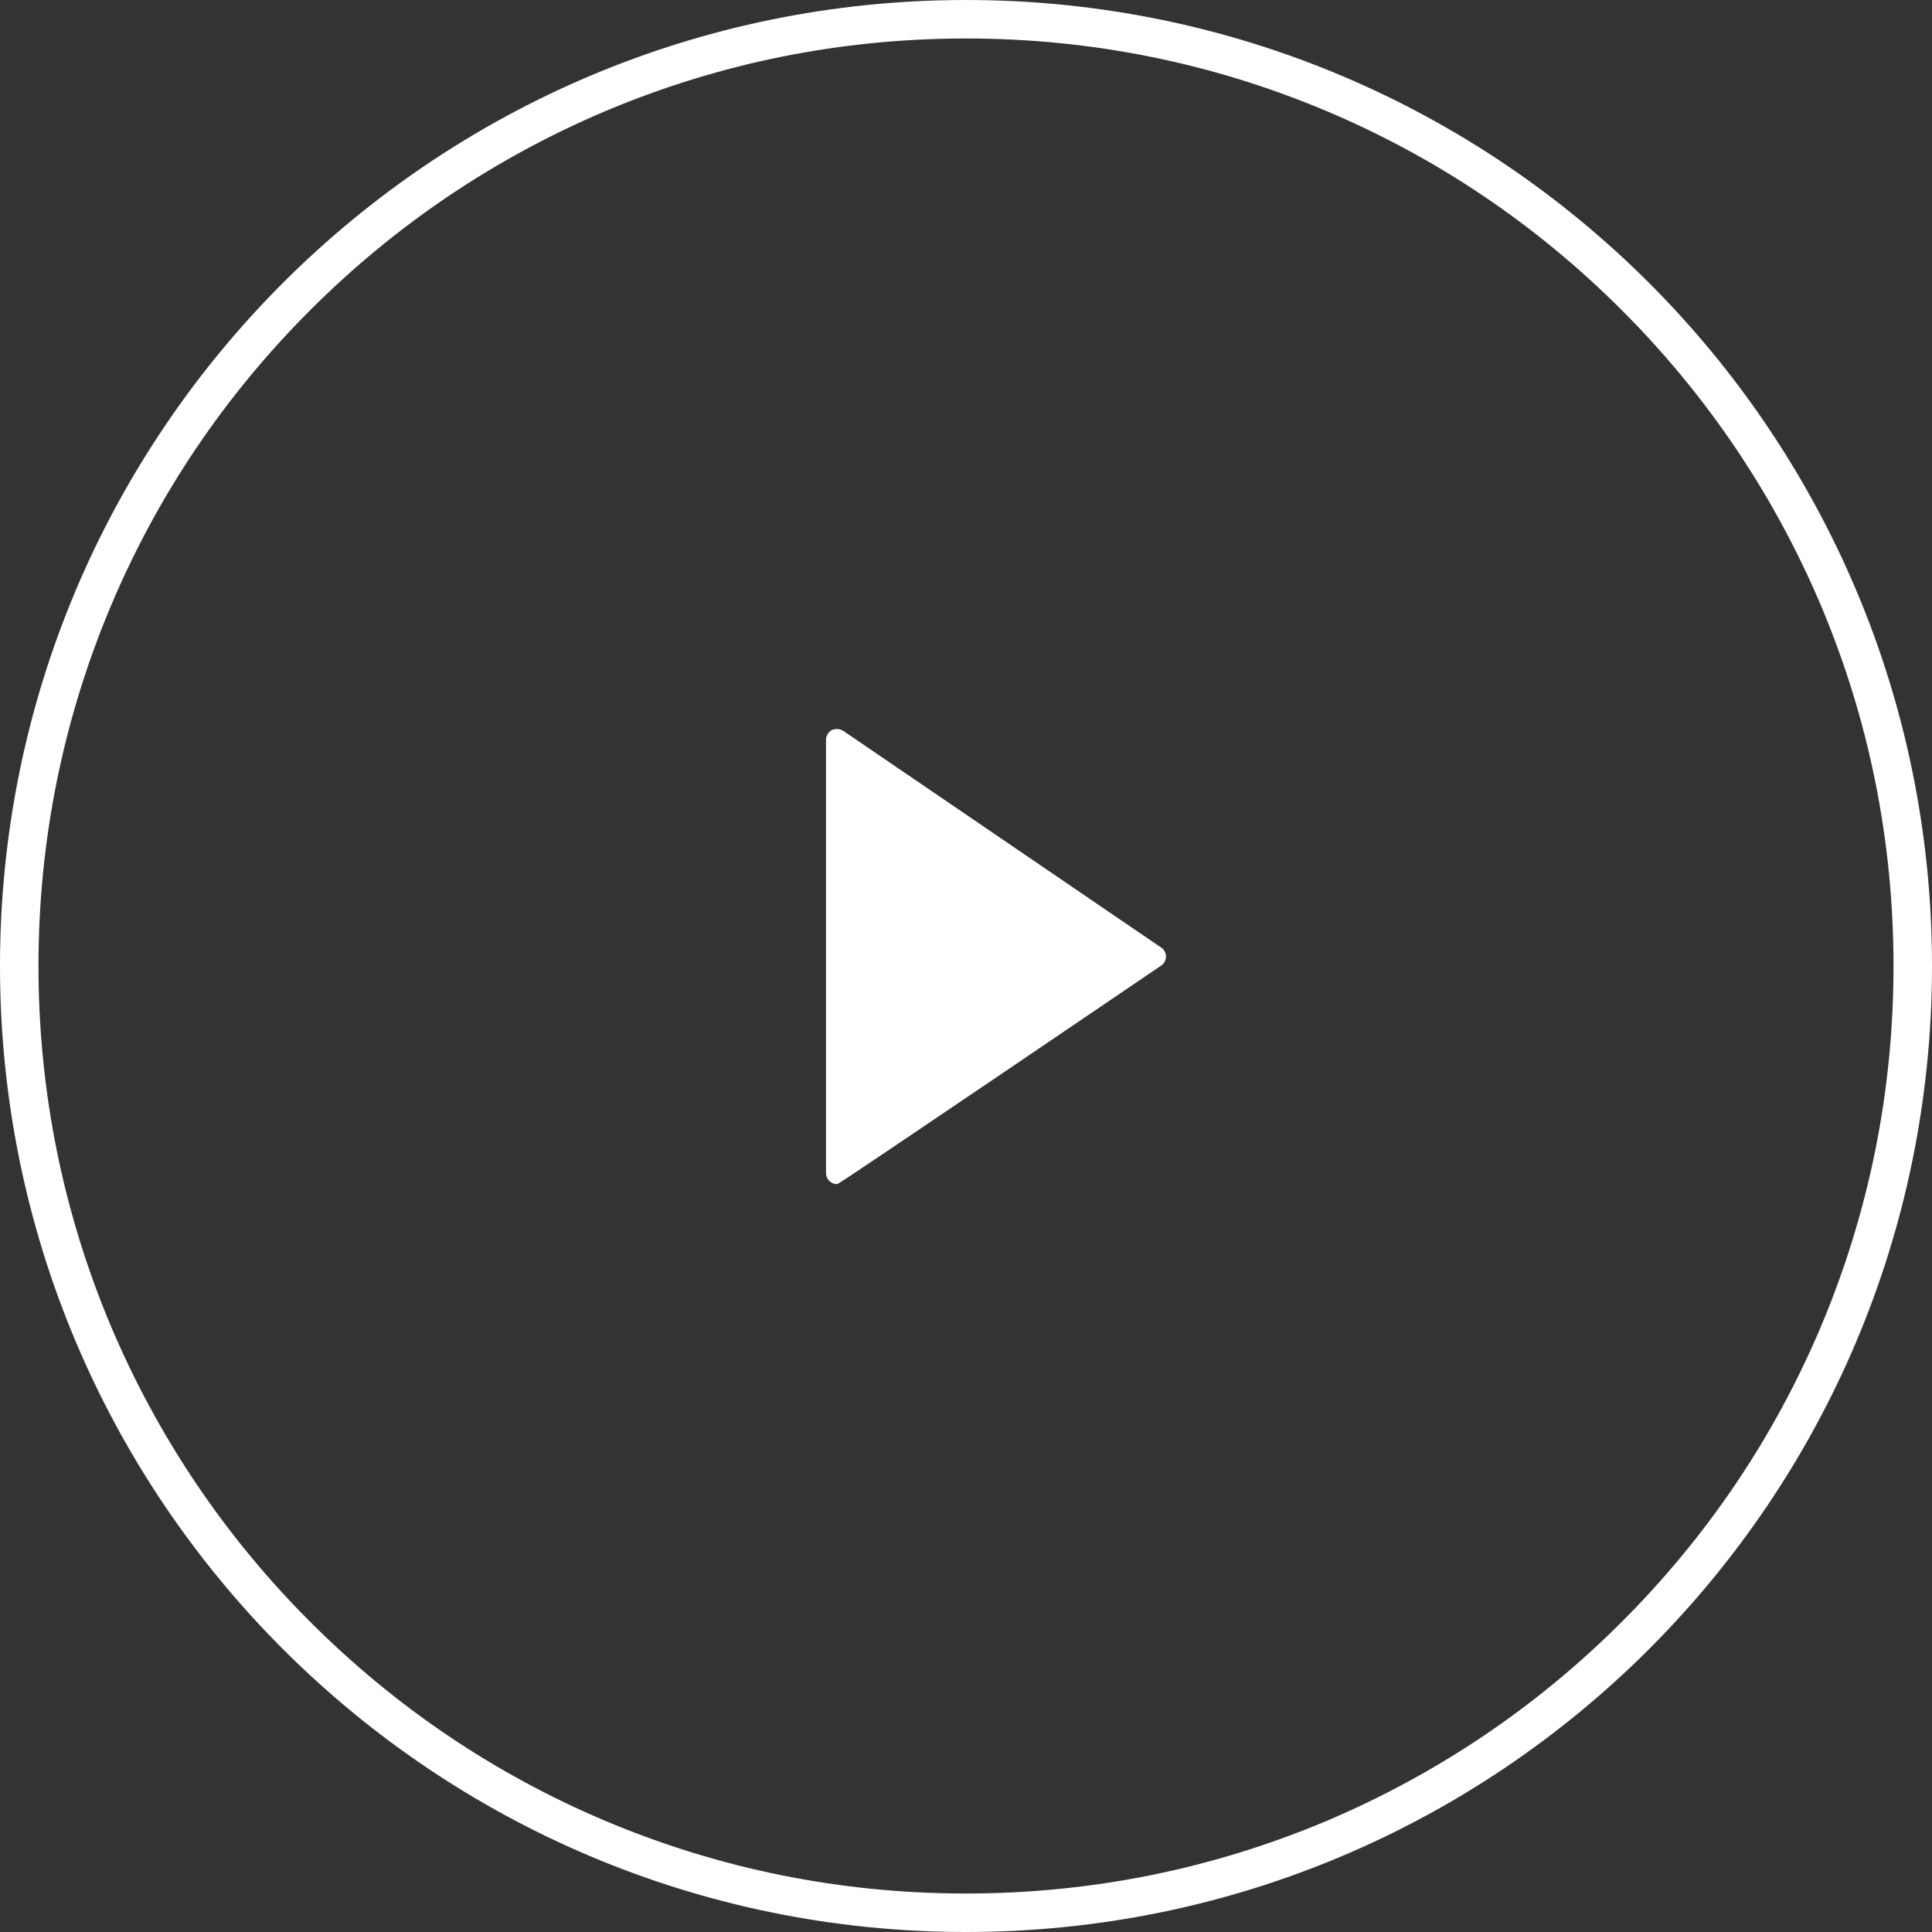 <?xml version="1.0" encoding="utf-8"?>
<!-- Generator: Adobe Illustrator 19.0.0, SVG Export Plug-In . SVG Version: 6.00 Build 0)  -->
<svg version="1.1" id="Capa_1" xmlns="http://www.w3.org/2000/svg" xmlns:xlink="http://www.w3.org/1999/xlink" x="0px" y="0px"
	 viewBox="231 -232 512 512" style="enable-background:new 231 -232 512 512;" xml:space="preserve">
<rect x="231" y="-232" width="512" height="512" fill="#333333" stroke="none"/>
<style type="text/css">
	.st0{fill:#FFFFFF;}
</style>
<g>
	<path class="st0" d="M487-221.8c33.2,0,65.4,6.5,95.7,19.3c29.3,12.4,55.5,30.1,78.1,52.7c22.6,22.6,40.3,48.9,52.7,78.1
		c12.8,30.3,19.3,62.5,19.3,95.7s-6.5,65.4-19.3,95.7c-12.4,29.3-30.1,55.5-52.7,78.1c-22.6,22.6-48.9,40.3-78.1,52.7
		c-30.3,12.8-62.5,19.3-95.7,19.3s-65.4-6.5-95.7-19.3c-29.3-12.4-55.5-30.1-78.1-52.7c-22.6-22.6-40.3-48.9-52.7-78.1
		c-12.8-30.3-19.3-62.5-19.3-95.7s6.5-65.4,19.3-95.7c12.4-29.3,30.1-55.5,52.7-78.1c22.6-22.6,48.9-40.3,78.1-52.7
		C421.6-215.3,453.8-221.8,487-221.8 M487-232c-141.4,0-256,114.6-256,256s114.6,256,256,256S743,165.4,743,24S628.4-232,487-232
		L487-232z"/>
</g>
<g>
	<path class="st0" d="M452.9,81.8c-0.5,0-0.9-0.1-1.4-0.3c-0.9-0.5-1.6-1.5-1.6-2.6V-35.9c0-1.1,0.6-2.1,1.5-2.6
		c0.4-0.2,0.9-0.3,1.4-0.3c0.6,0,1.2,0.2,1.7,0.5l84.2,57.4c0.8,0.5,1.3,1.4,1.3,2.4c0,0.9-0.5,1.9-1.3,2.4
		C538.7,23.9,453.5,81.8,452.9,81.8z"/>
</g>
</svg>
